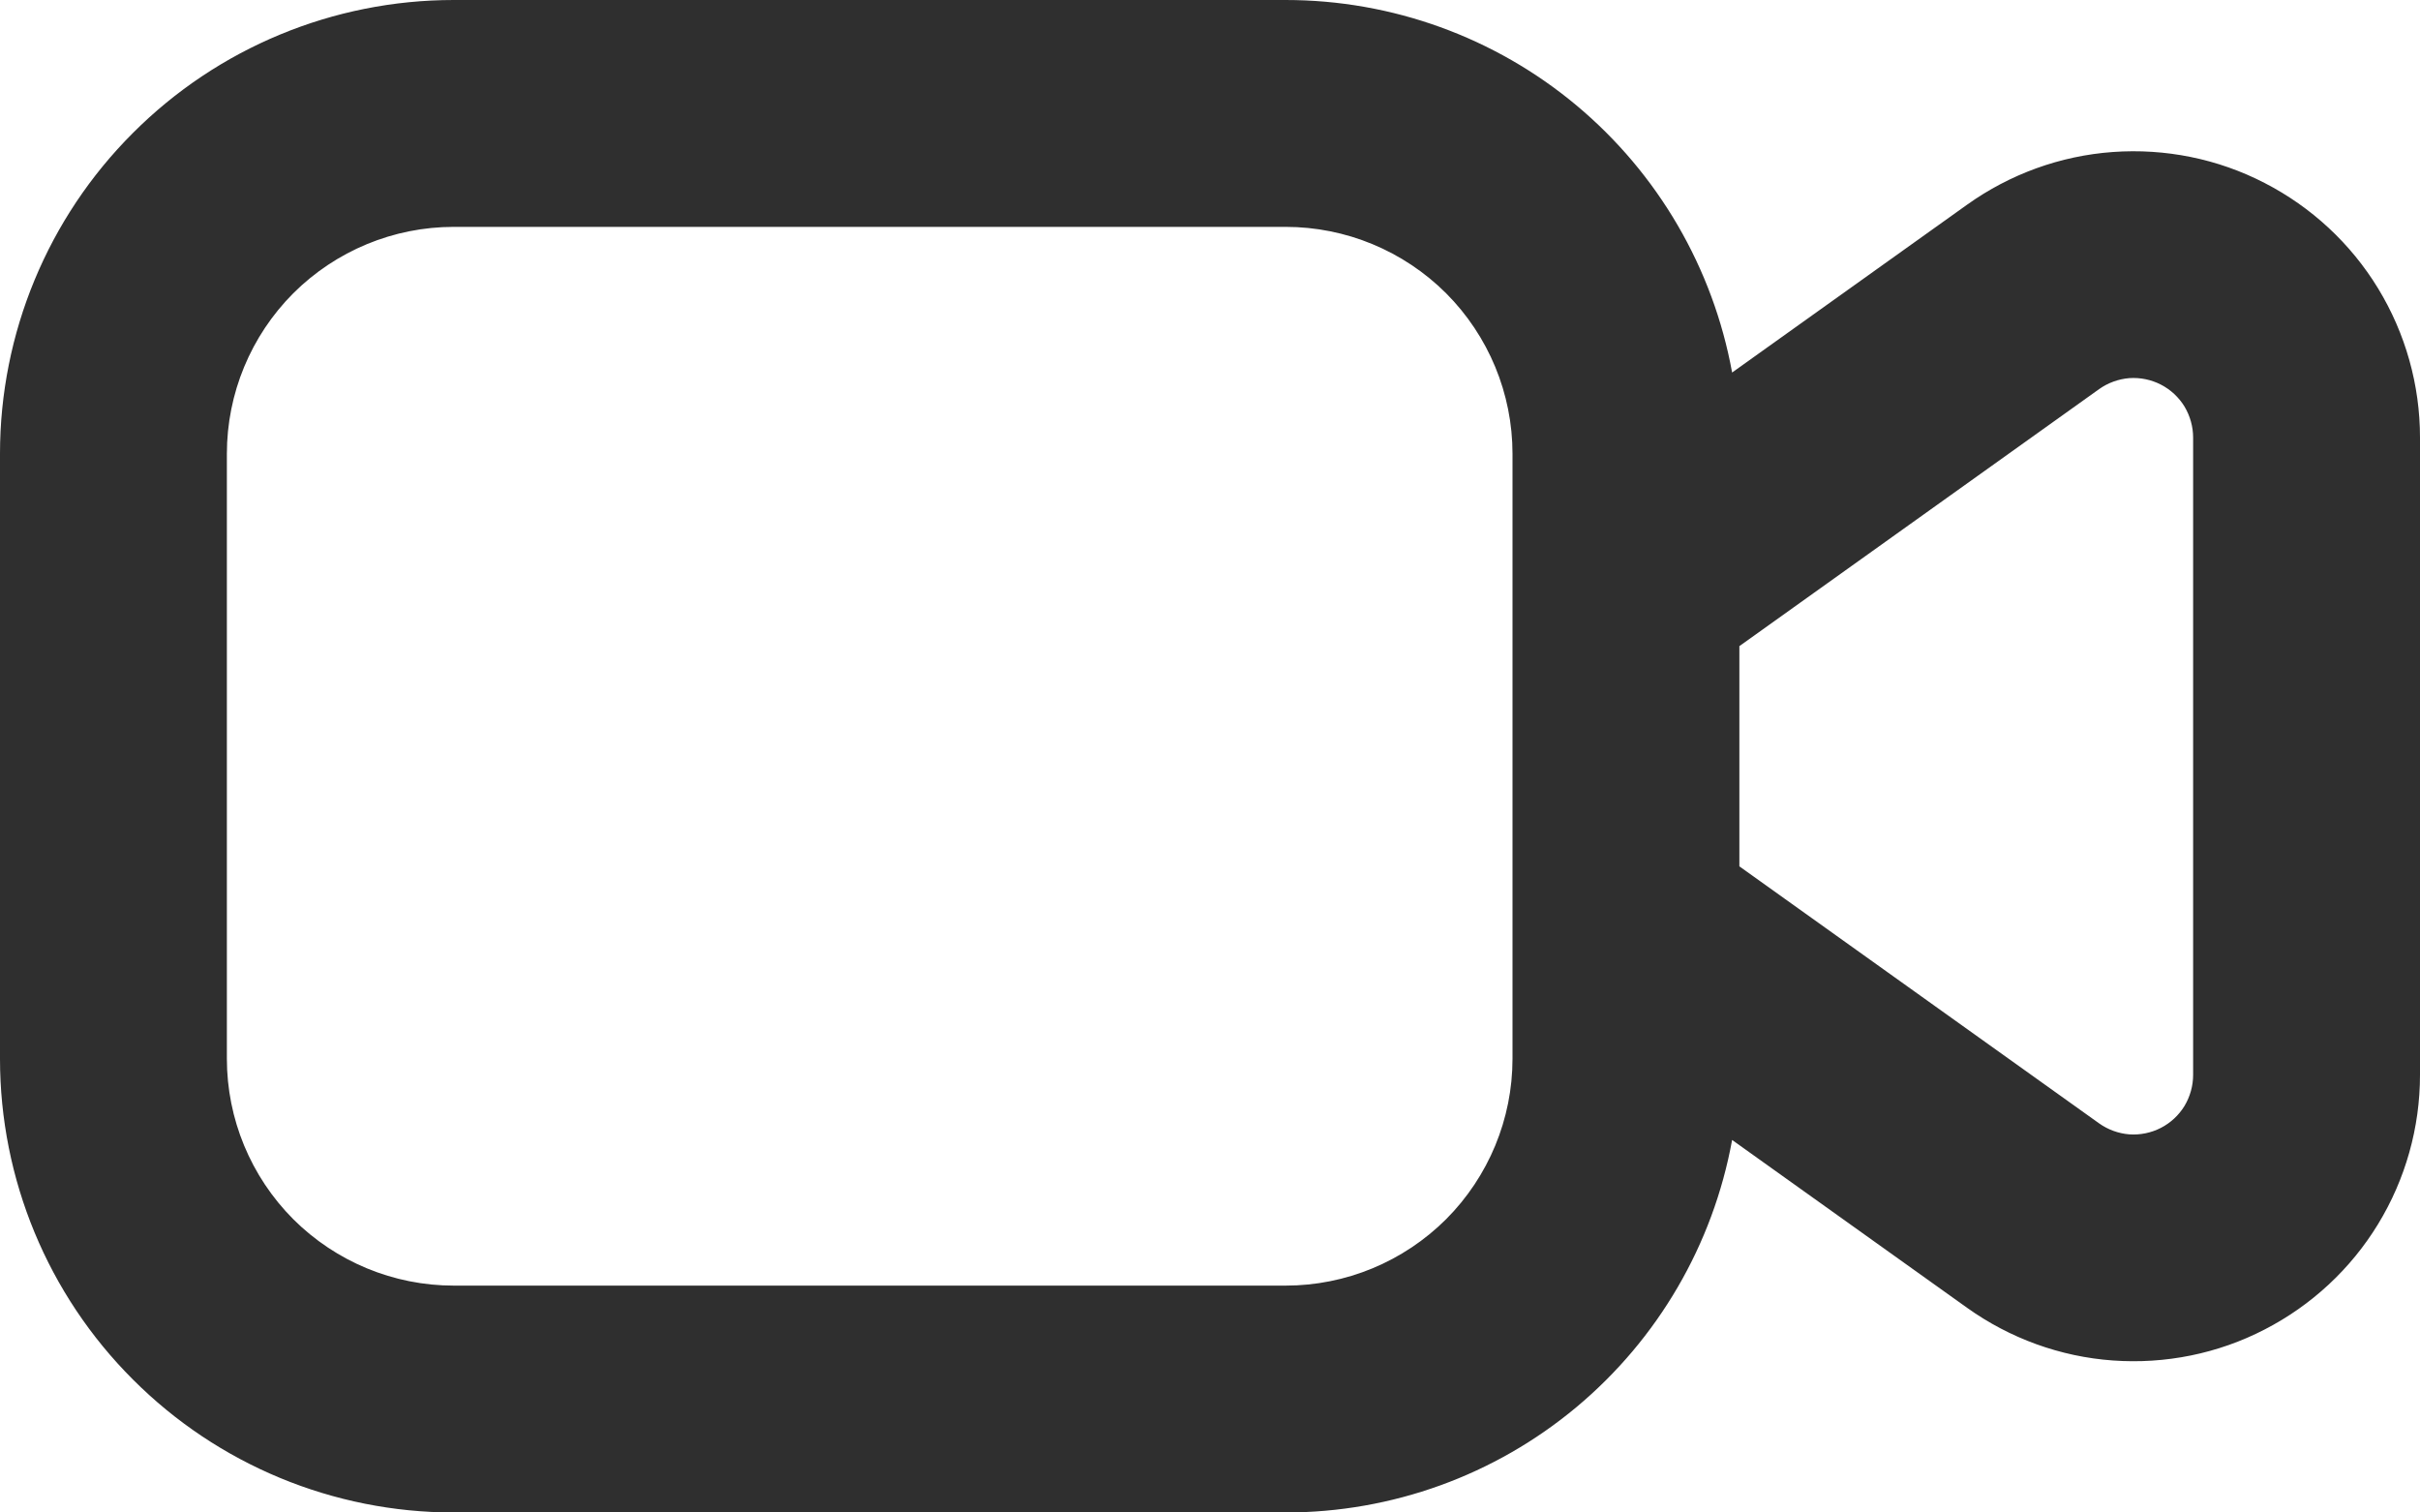 <svg width="16" height="10" viewBox="0 0 16 10" fill="none" xmlns="http://www.w3.org/2000/svg">
<path fill-rule="evenodd" clip-rule="evenodd" d="M3 1.5H8.5C8.898 1.5 9.279 1.658 9.561 1.939C9.842 2.221 10 2.602 10 3V7C10 7.398 9.842 7.779 9.561 8.061C9.279 8.342 8.898 8.5 8.5 8.5H3C2.602 8.5 2.221 8.342 1.939 8.061C1.658 7.779 1.5 7.398 1.5 7V3C1.5 2.602 1.658 2.221 1.939 1.939C2.221 1.658 2.602 1.5 3 1.5ZM11.452 7.537C11.326 8.228 10.962 8.853 10.422 9.304C9.883 9.754 9.203 10 8.5 10H3C2.204 10 1.441 9.684 0.879 9.121C0.316 8.559 0 7.796 0 7L0 3C0 2.204 0.316 1.441 0.879 0.879C1.441 0.316 2.204 3.41977e-08 3 3.41977e-08H8.5C9.203 -0 9.883 0.246 10.422 0.696C10.962 1.147 11.326 1.772 11.452 2.463L13.006 1.353C13.289 1.151 13.622 1.03 13.969 1.005C14.316 0.98 14.664 1.05 14.973 1.21C15.282 1.369 15.542 1.61 15.723 1.907C15.904 2.204 16 2.545 16 2.893V7.107C16 7.455 15.904 7.796 15.723 8.093C15.542 8.39 15.282 8.631 14.973 8.79C14.664 8.95 14.316 9.02 13.969 8.995C13.622 8.97 13.289 8.849 13.006 8.647L11.452 7.537ZM11.5 5.728L13.878 7.427C13.937 7.469 14.006 7.494 14.078 7.5C14.15 7.505 14.223 7.49 14.287 7.457C14.351 7.424 14.405 7.374 14.443 7.312C14.48 7.25 14.5 7.179 14.5 7.107V2.893C14.5 2.821 14.48 2.75 14.443 2.688C14.405 2.626 14.351 2.576 14.287 2.543C14.223 2.51 14.15 2.495 14.078 2.5C14.006 2.506 13.937 2.531 13.878 2.573L11.5 4.272V5.728Z" fill="#2F2F2F"/>
</svg>
